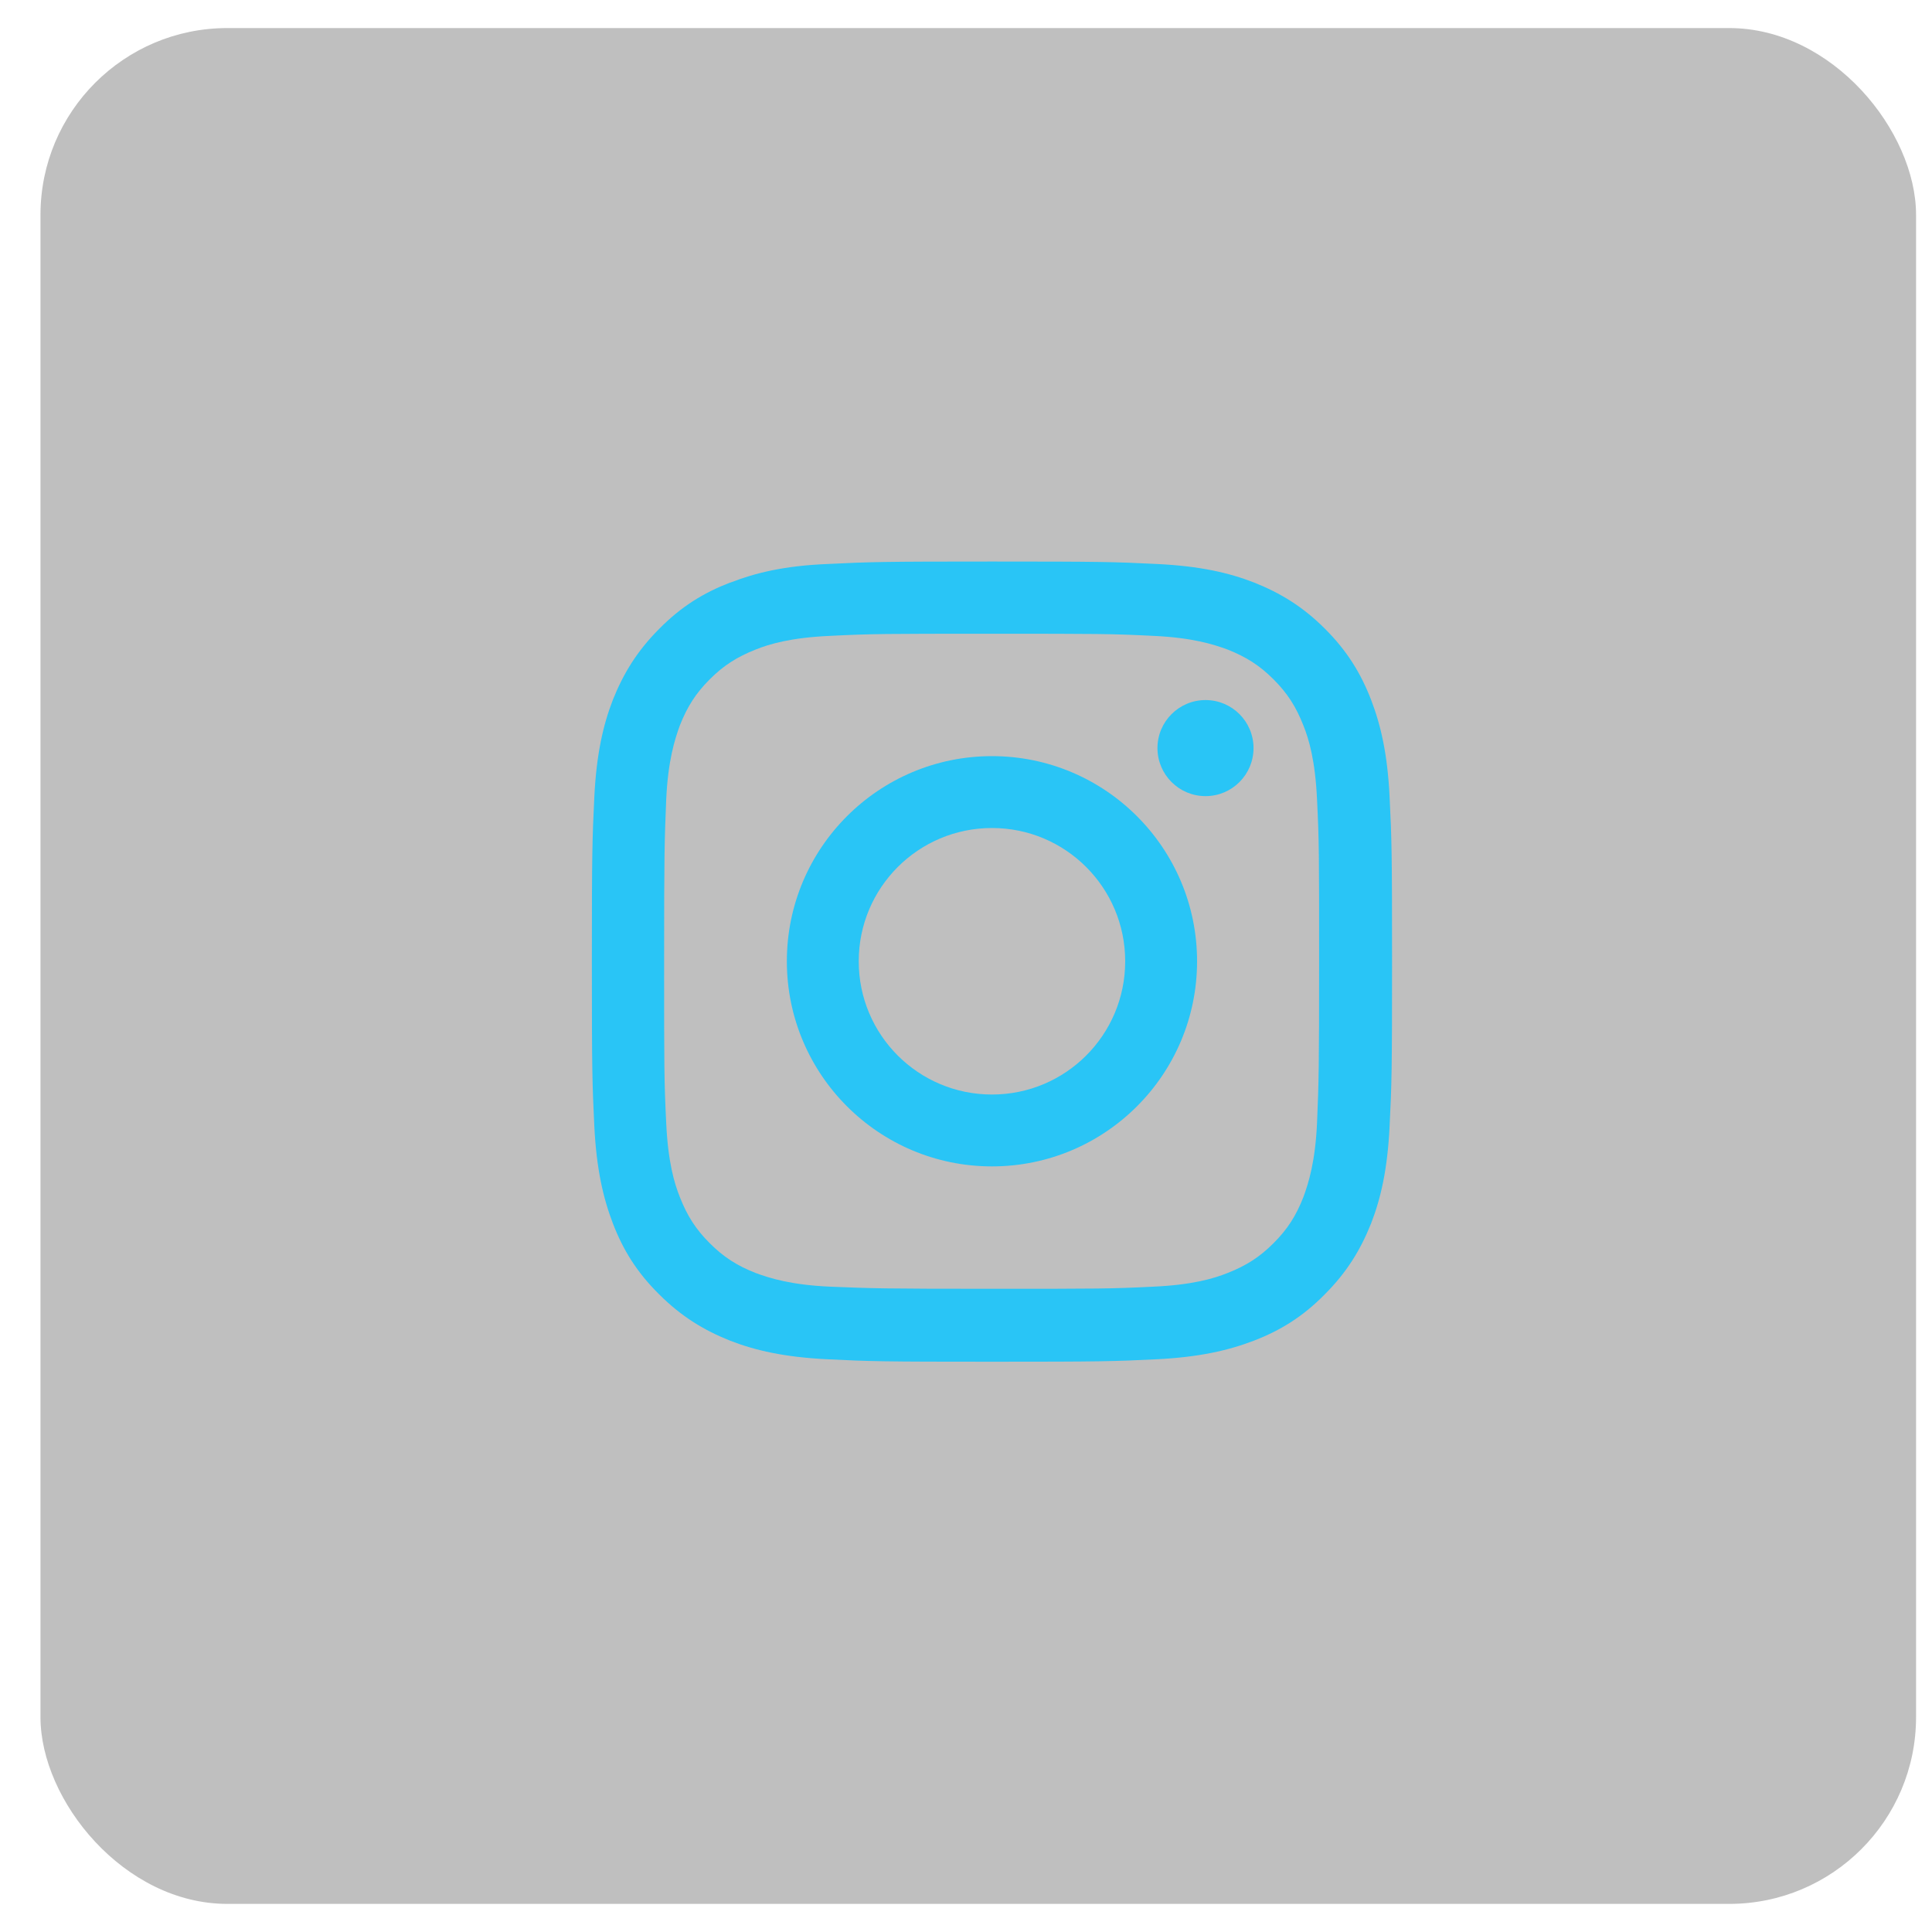 <svg width="40" height="40" viewBox="0 0 40 40" fill="none" xmlns="http://www.w3.org/2000/svg">
<rect x="0.838" y="0.581" width="38.832" height="38.837" rx="3.868" fill="black" fill-opacity="0.25"/>
<path d="M15.115 12.062C14.57 12.272 14.106 12.555 13.648 13.02C13.191 13.477 12.908 13.942 12.69 14.486C12.487 15.009 12.349 15.612 12.305 16.497C12.262 17.383 12.254 17.659 12.254 19.909C12.254 22.16 12.262 22.436 12.305 23.321C12.349 24.2 12.487 24.802 12.69 25.332C12.9 25.877 13.184 26.341 13.648 26.799C14.106 27.256 14.57 27.539 15.115 27.757C15.637 27.96 16.24 28.098 17.126 28.142C18.004 28.186 18.287 28.193 20.538 28.193C22.788 28.193 23.064 28.186 23.95 28.142C24.828 28.098 25.431 27.96 25.961 27.757C26.505 27.547 26.97 27.264 27.427 26.799C27.885 26.341 28.168 25.877 28.386 25.332C28.589 24.81 28.727 24.207 28.77 23.321C28.814 22.443 28.821 22.16 28.821 19.909C28.821 17.659 28.814 17.383 28.77 16.497C28.727 15.612 28.589 15.016 28.386 14.486C28.175 13.942 27.892 13.477 27.434 13.02C26.977 12.562 26.512 12.279 25.968 12.062C25.445 11.858 24.843 11.72 23.957 11.677C23.071 11.633 22.796 11.626 20.545 11.626C18.294 11.626 18.019 11.633 17.133 11.677C16.247 11.713 15.645 11.858 15.122 12.062H15.115ZM23.877 13.165C24.683 13.201 25.119 13.339 25.416 13.448C25.801 13.601 26.077 13.775 26.367 14.065C26.658 14.356 26.832 14.632 26.984 15.016C27.101 15.307 27.231 15.749 27.268 16.555C27.311 17.427 27.311 17.688 27.311 19.902C27.311 22.116 27.304 22.378 27.268 23.249C27.231 24.055 27.093 24.49 26.984 24.788C26.832 25.173 26.658 25.448 26.367 25.739C26.077 26.029 25.801 26.204 25.416 26.356C25.126 26.472 24.683 26.603 23.877 26.639C23.006 26.683 22.745 26.683 20.53 26.683C18.316 26.683 18.055 26.675 17.184 26.639C16.378 26.603 15.942 26.465 15.645 26.356C15.26 26.204 14.984 26.029 14.694 25.739C14.403 25.448 14.229 25.173 14.077 24.788C13.96 24.497 13.83 24.055 13.793 23.249C13.75 22.378 13.75 22.116 13.75 19.902C13.75 17.688 13.757 17.427 13.793 16.555C13.83 15.749 13.968 15.314 14.077 15.016C14.229 14.632 14.403 14.356 14.694 14.065C14.984 13.775 15.26 13.601 15.645 13.448C15.935 13.332 16.378 13.201 17.184 13.165C18.055 13.121 18.316 13.121 20.53 13.121C22.745 13.121 23.006 13.121 23.877 13.165Z" fill="#29C5F6"/>
<path d="M16.291 19.902C16.291 22.247 18.193 24.149 20.538 24.149C22.882 24.149 24.784 22.247 24.784 19.902C24.784 17.557 22.882 15.655 20.538 15.655C18.193 15.655 16.291 17.557 16.291 19.902ZM23.296 19.902C23.296 21.427 22.062 22.661 20.538 22.661C19.013 22.661 17.779 21.427 17.779 19.902C17.779 18.378 19.013 17.143 20.538 17.143C22.062 17.143 23.296 18.378 23.296 19.902Z" fill="#29C5F6"/>
<path d="M24.959 16.483C25.508 16.483 25.953 16.038 25.953 15.488C25.953 14.939 25.508 14.494 24.959 14.494C24.41 14.494 23.964 14.939 23.964 15.488C23.964 16.038 24.41 16.483 24.959 16.483Z" fill="#29C5F6"/>
</svg>
